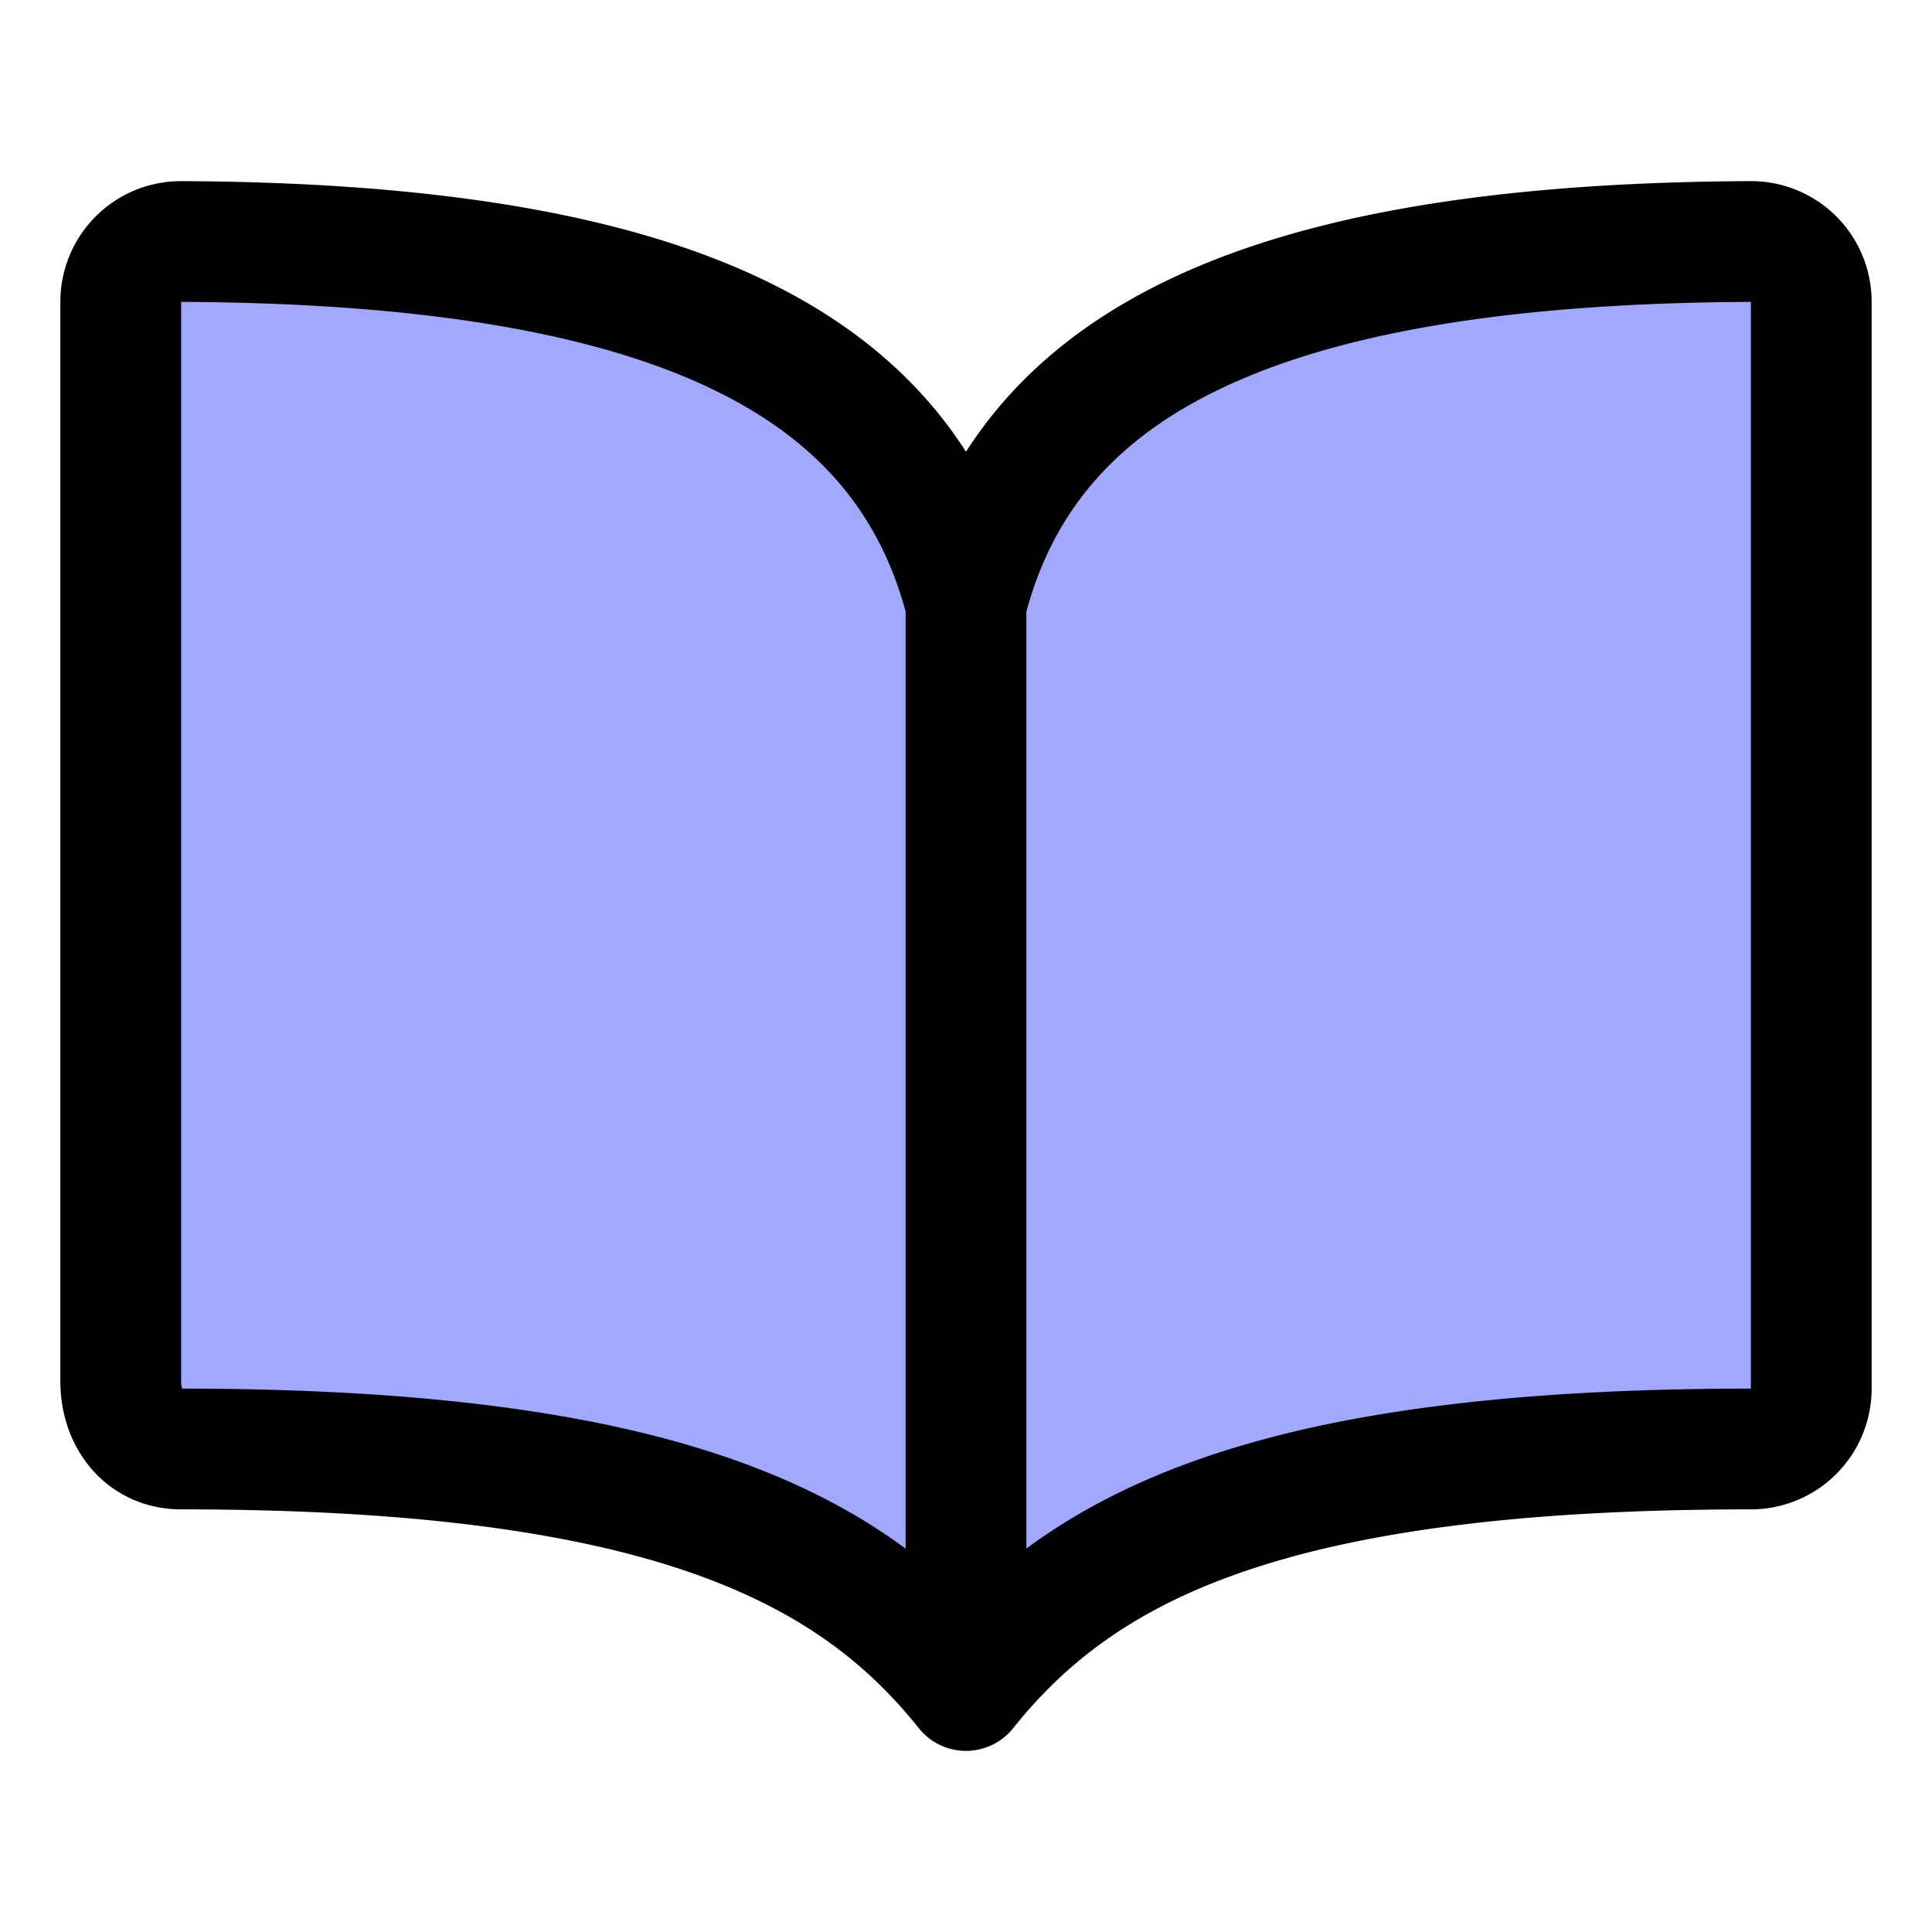 <!-- 
    Customized SVG file for html favicon; 
-->
<svg 
    xmlns="http://www.w3.org/2000/svg" 
    class="book-favicon" 
    fill="#a1a9fe"
    viewBox="0 0 512 512"
>
    <path 
        d="M256 160c16-63.16 76.43-95.41 208-96a15.94 15.94 0 0116 16v288a16 16 0 01-16 16c-128 0-177.45 25.81-208 64-30.37-38-80-64-208-64-9.88 0-16-8.05-16-17.93V80a15.94 15.94 0 0116-16c131.57.59 192 32.84 208 96zM256 160v288" 
        stroke="currentColor" 
        stroke-linecap="round" 
        stroke-linejoin="round" 
        stroke-width="32"
    />
</svg>